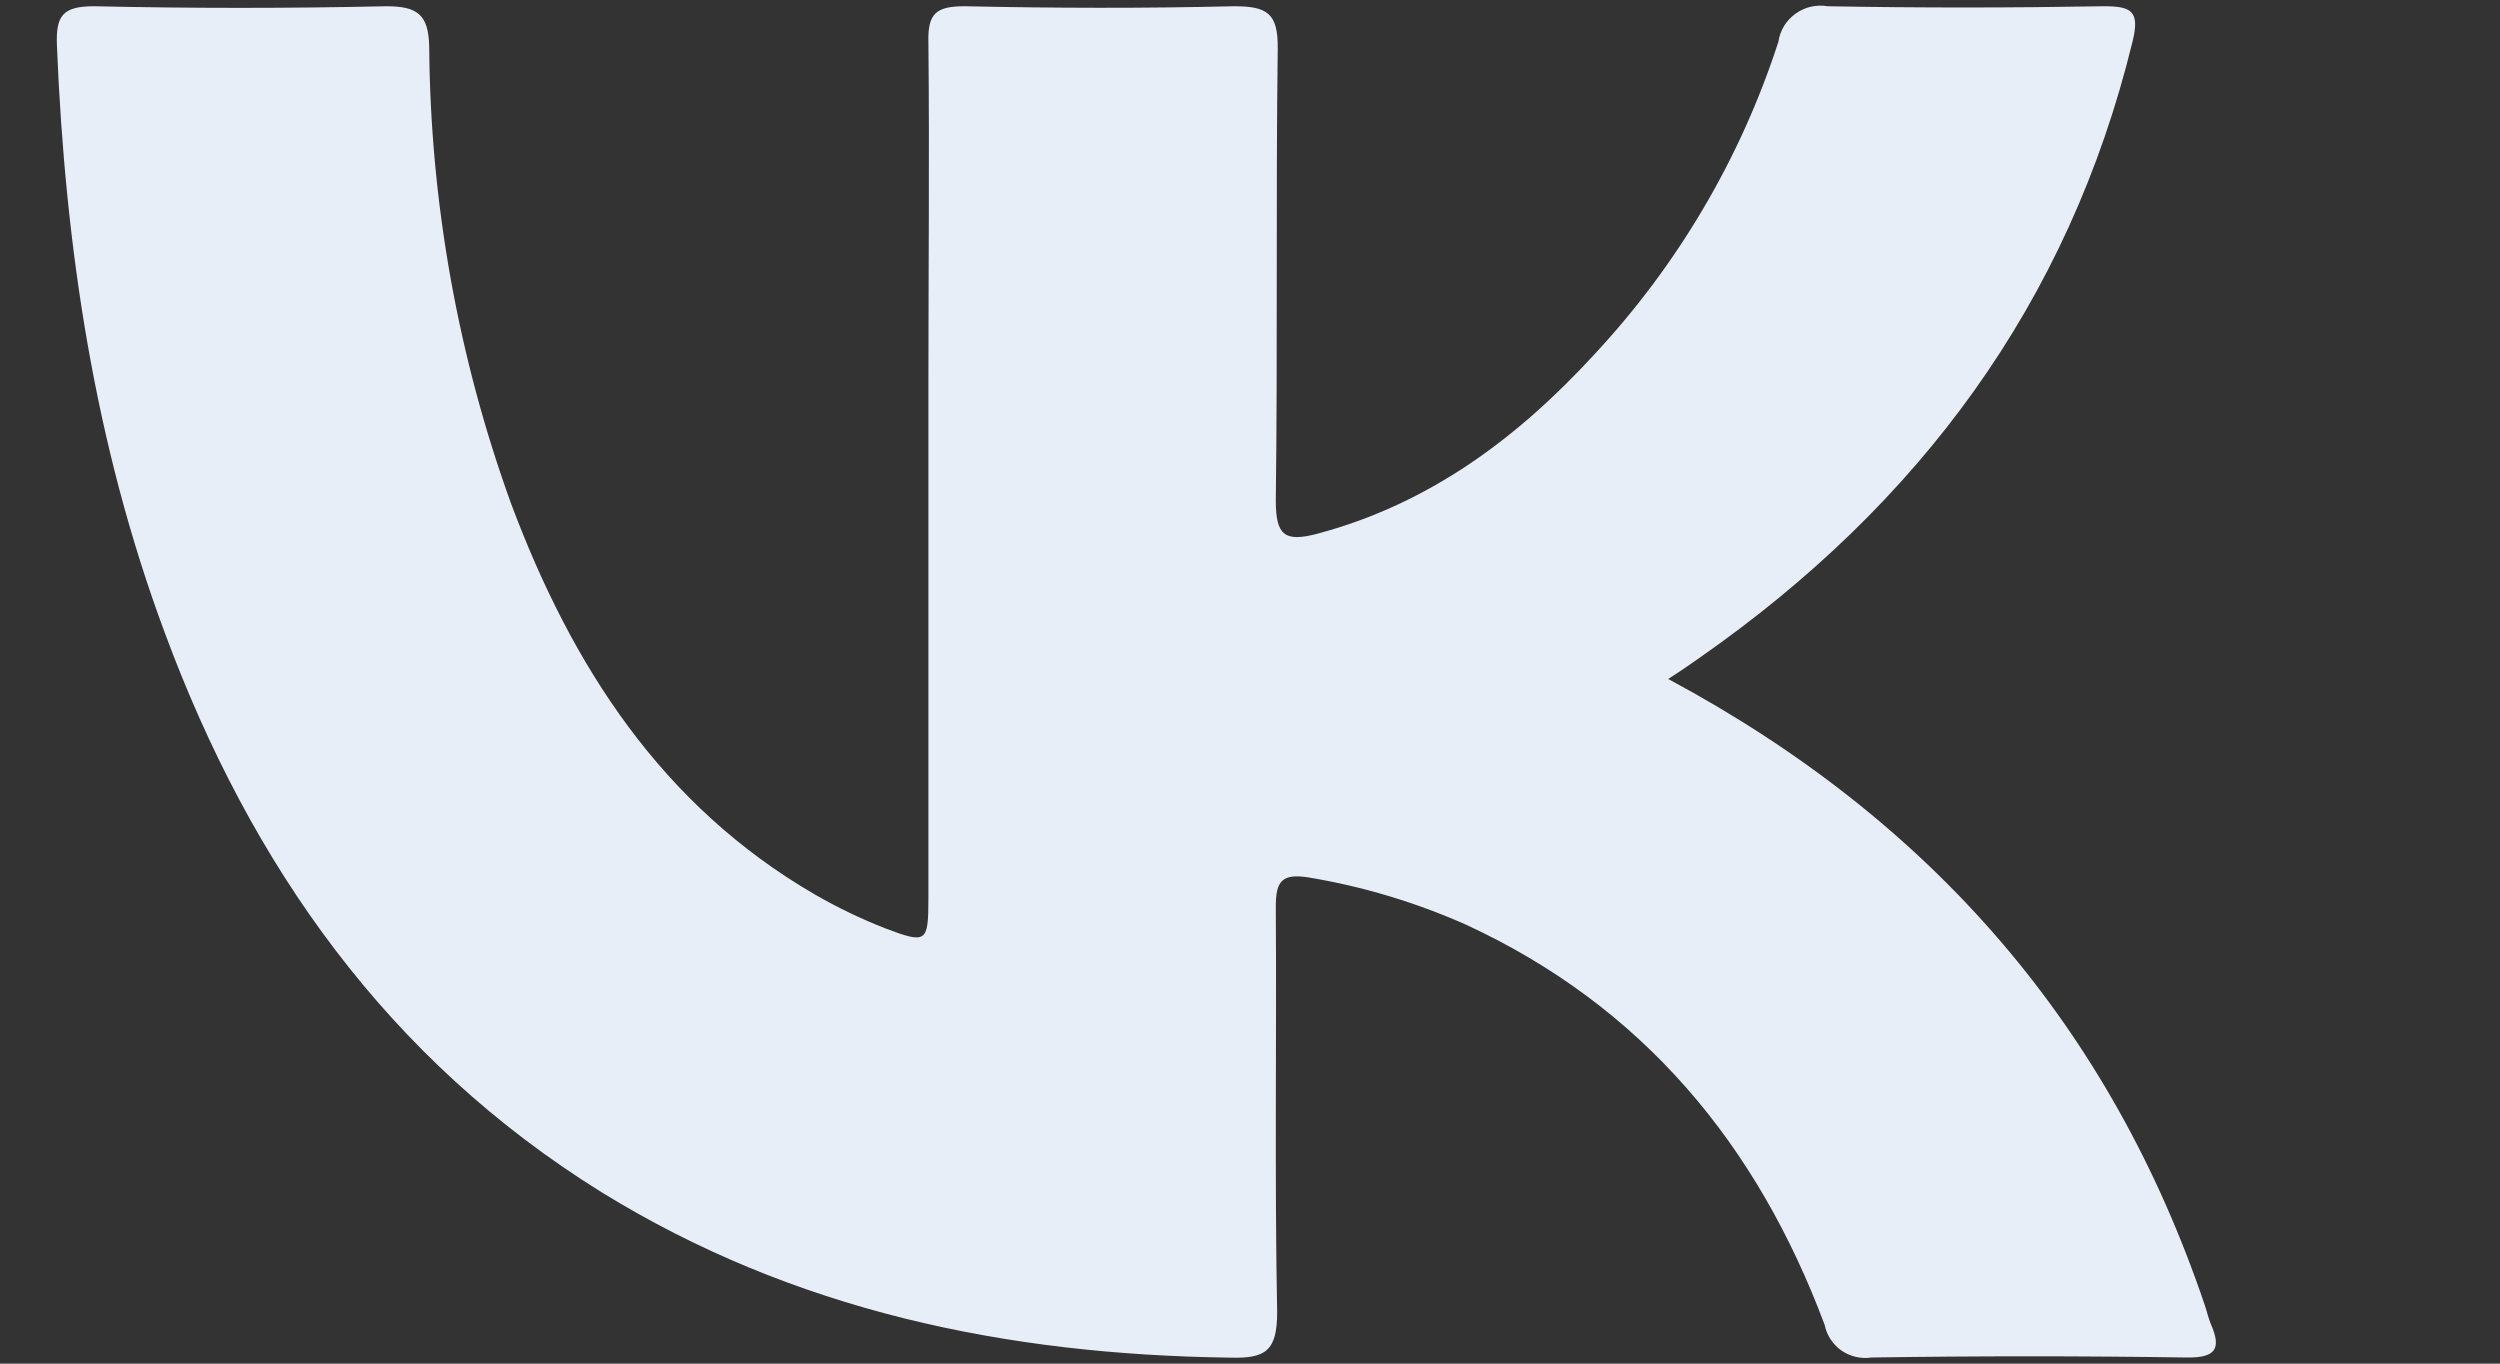 <svg width="22" height="12" viewBox="0 0 22 12" fill="none" xmlns="http://www.w3.org/2000/svg">
<rect x="0" y="0" width="22" height="12" fill="#333333" stroke="none"/>
<path d="M14.68 5.975C17.004 7.221 18.576 9.039 19.404 11.491C19.422 11.545 19.434 11.601 19.456 11.653C19.551 11.87 19.497 11.949 19.246 11.946C18.321 11.932 17.395 11.932 16.469 11.946C16.377 11.96 16.282 11.938 16.205 11.885C16.129 11.831 16.075 11.75 16.057 11.659C15.465 10.075 14.459 8.855 12.894 8.134C12.455 7.94 11.993 7.801 11.519 7.722C11.278 7.683 11.227 7.756 11.227 7.98C11.235 9.168 11.216 10.358 11.239 11.545C11.239 11.89 11.138 11.957 10.819 11.947C8.854 11.921 6.985 11.535 5.293 10.491C3.414 9.324 2.209 7.619 1.45 5.568C0.831 3.906 0.573 2.17 0.501 0.403C0.491 0.142 0.546 0.055 0.828 0.055C1.685 0.074 2.541 0.074 3.398 0.055C3.673 0.055 3.771 0.127 3.777 0.41C3.787 1.783 4.031 3.145 4.499 4.436C5.032 5.858 5.821 7.09 7.175 7.874C7.372 7.987 7.577 8.086 7.789 8.169C8.152 8.306 8.169 8.295 8.17 7.916V3.393C8.17 2.387 8.18 1.381 8.17 0.376C8.162 0.113 8.242 0.055 8.492 0.055C9.28 0.072 10.069 0.074 10.857 0.055C11.15 0.055 11.248 0.114 11.244 0.428C11.227 1.754 11.244 3.081 11.227 4.403C11.227 4.707 11.3 4.775 11.596 4.696C12.582 4.432 13.356 3.853 14.031 3.118C14.765 2.33 15.318 1.392 15.65 0.367C15.657 0.318 15.674 0.271 15.7 0.228C15.726 0.186 15.761 0.149 15.801 0.12C15.842 0.091 15.888 0.07 15.936 0.059C15.985 0.048 16.035 0.047 16.084 0.055C16.895 0.07 17.707 0.069 18.518 0.055C18.763 0.055 18.83 0.103 18.767 0.363C18.206 2.668 16.886 4.441 14.961 5.785C14.878 5.843 14.803 5.897 14.68 5.975Z" fill="#E8EEF7"/>
</svg>
